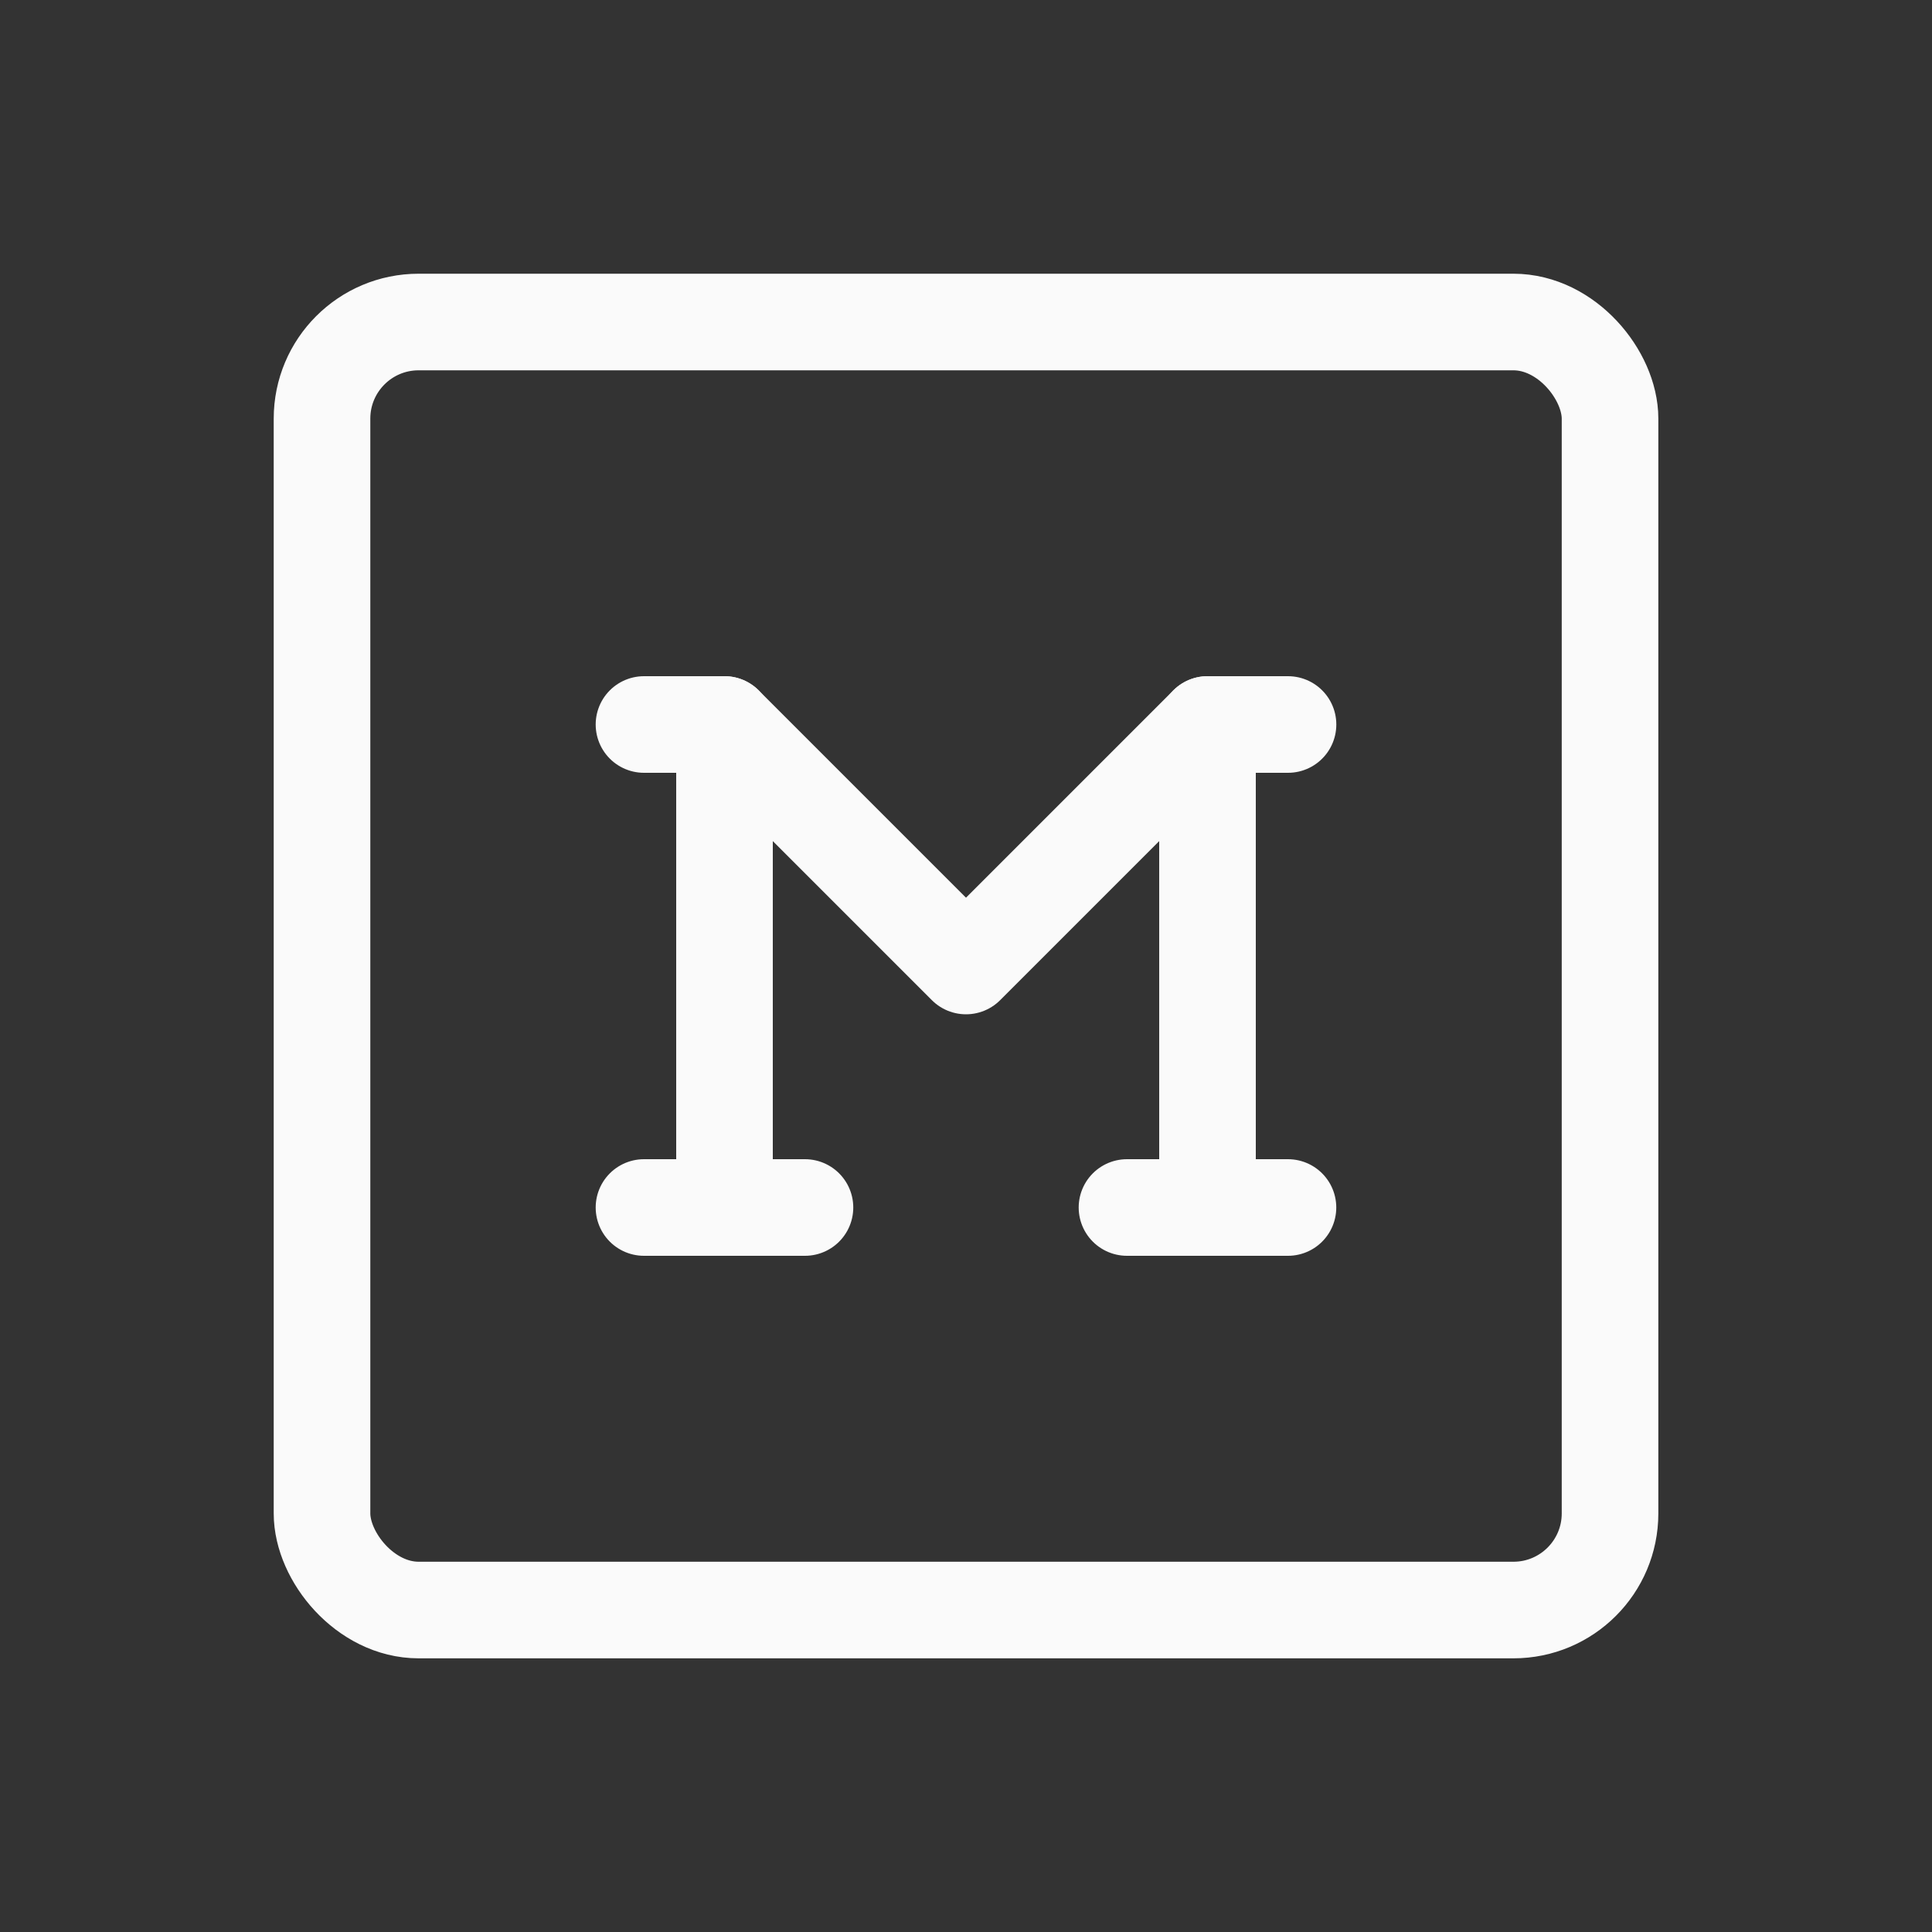 <svg xmlns="http://www.w3.org/2000/svg" width="40" height="40" viewBox="0 0 40 40"><rect x="0" y="0" width="40" height="40" fill="#333333" stroke="none"/><path d="M0,0H40V40H0Z" fill="none"/><rect width="26.667" height="26.667" rx="2" transform="translate(6.667 6.667)" fill="none" stroke="#fafafa" stroke-linecap="round" stroke-linejoin="round" stroke-width="2"/><path d="M8,9H9.667l5,5,5-5h1.667" transform="translate(5.333 6)" fill="none" stroke="#fafafa" stroke-linecap="round" stroke-linejoin="round" stroke-width="2"/><line x2="3.333" transform="translate(13.333 25)" fill="none" stroke="#fafafa" stroke-linecap="round" stroke-linejoin="round" stroke-width="2"/><line x2="3.333" transform="translate(23.333 25)" fill="none" stroke="#fafafa" stroke-linecap="round" stroke-linejoin="round" stroke-width="2"/><line y2="10" transform="translate(15 15)" fill="none" stroke="#fafafa" stroke-linecap="round" stroke-linejoin="round" stroke-width="2"/><line y2="10" transform="translate(25 15)" fill="none" stroke="#fafafa" stroke-linecap="round" stroke-linejoin="round" stroke-width="2"/></svg>
